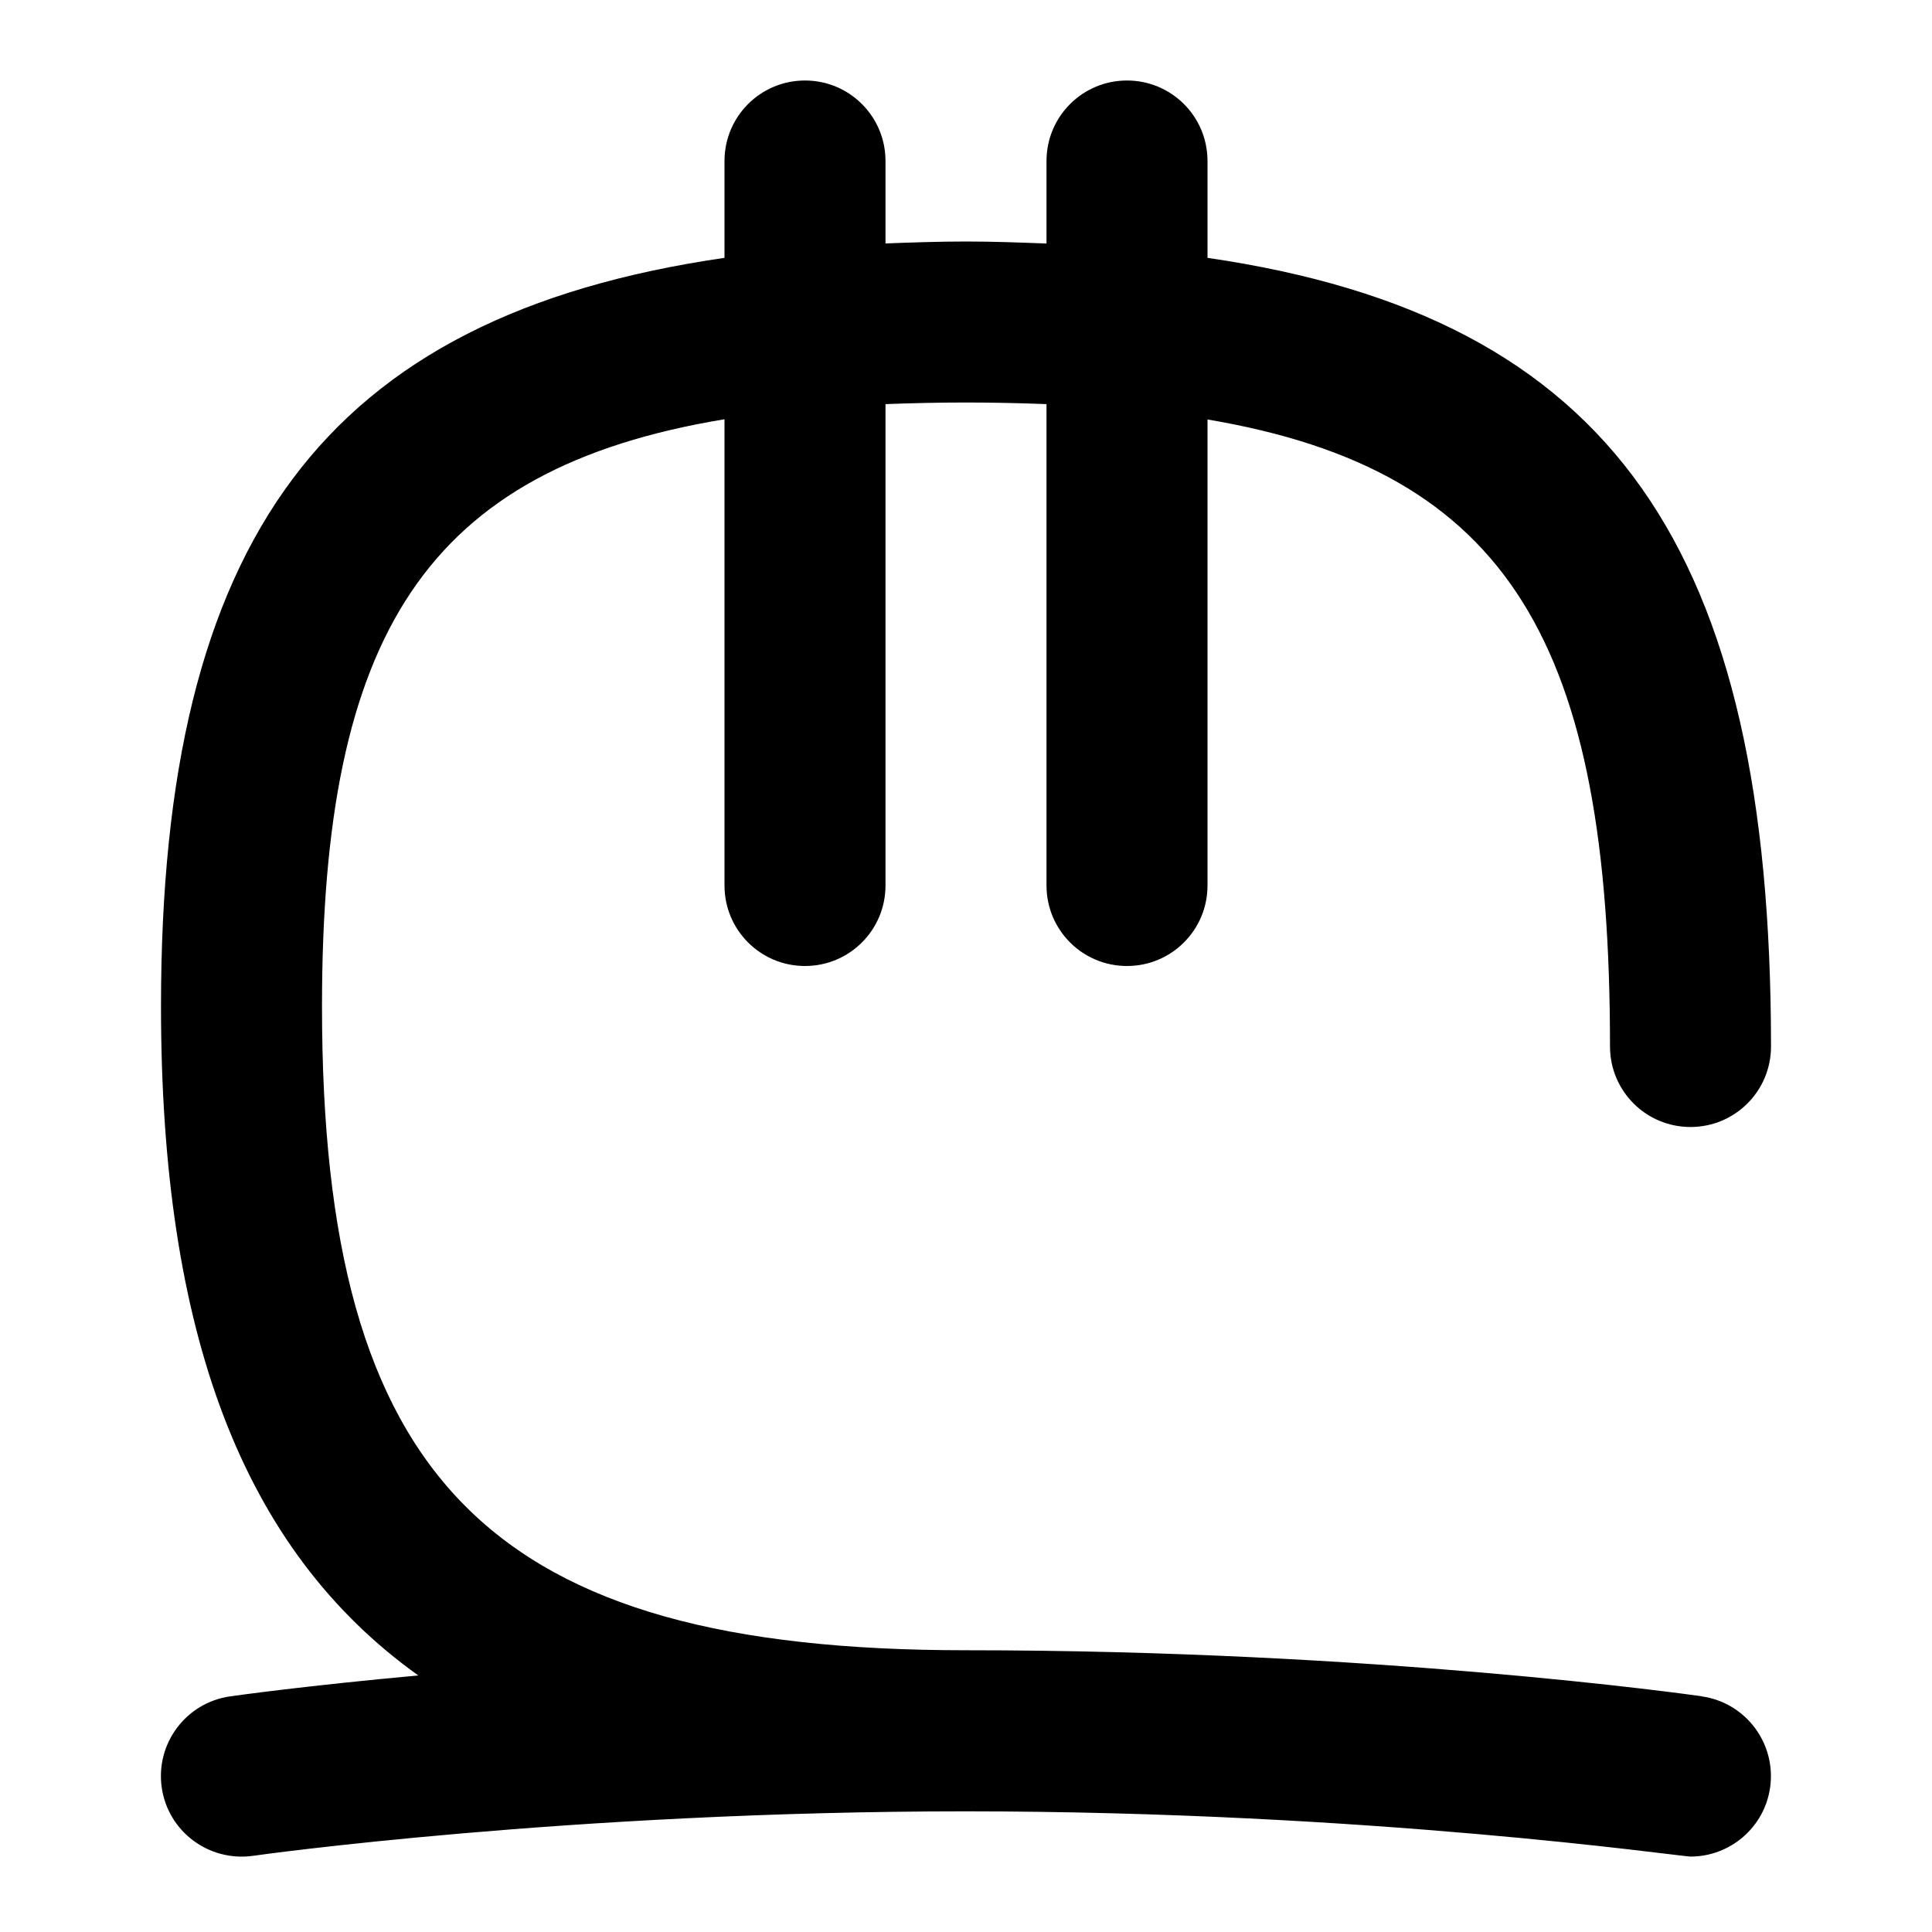 <svg id="Layer_1" viewBox="0 0 24 24" xmlns="http://www.w3.org/2000/svg" data-name="Layer 1"><path d="m21.142 21.072c-.164-.023-4.066-.572-9.142-.572-5.906 0-8-2.094-8-8 0-4.608 1.281-6.676 5-7.292v5.792c0 .553.447 1 1 1s1-.447 1-1v-5.98c.321-.012.652-.02 1-.02s.679.008 1 .02v5.98c0 .553.447 1 1 1s1-.447 1-1v-5.789c3.762.635 5 2.801 5 7.789 0 .553.447 1 1 1s1-.447 1-1c0-6.182-1.961-9.062-7-9.797v-1.203c0-.553-.447-1-1-1s-1 .447-1 1v1.025c-.326-.012-.653-.025-1-.025s-.674.012-1 .024v-1.024c0-.553-.447-1-1-1s-1 .447-1 1v1.203c-4.98.723-7 3.511-7 9.297 0 4.047 1.004 6.747 3.196 8.313-1.397.128-2.262.249-2.338.26-.547.078-.927.585-.849 1.132.078.545.582.924 1.132.849.038-.006 3.934-.553 8.858-.553 5.036.002 8.843.558 9.001.562.49 0 .918-.36.989-.858.078-.547-.302-1.054-.849-1.132z"/></svg>
